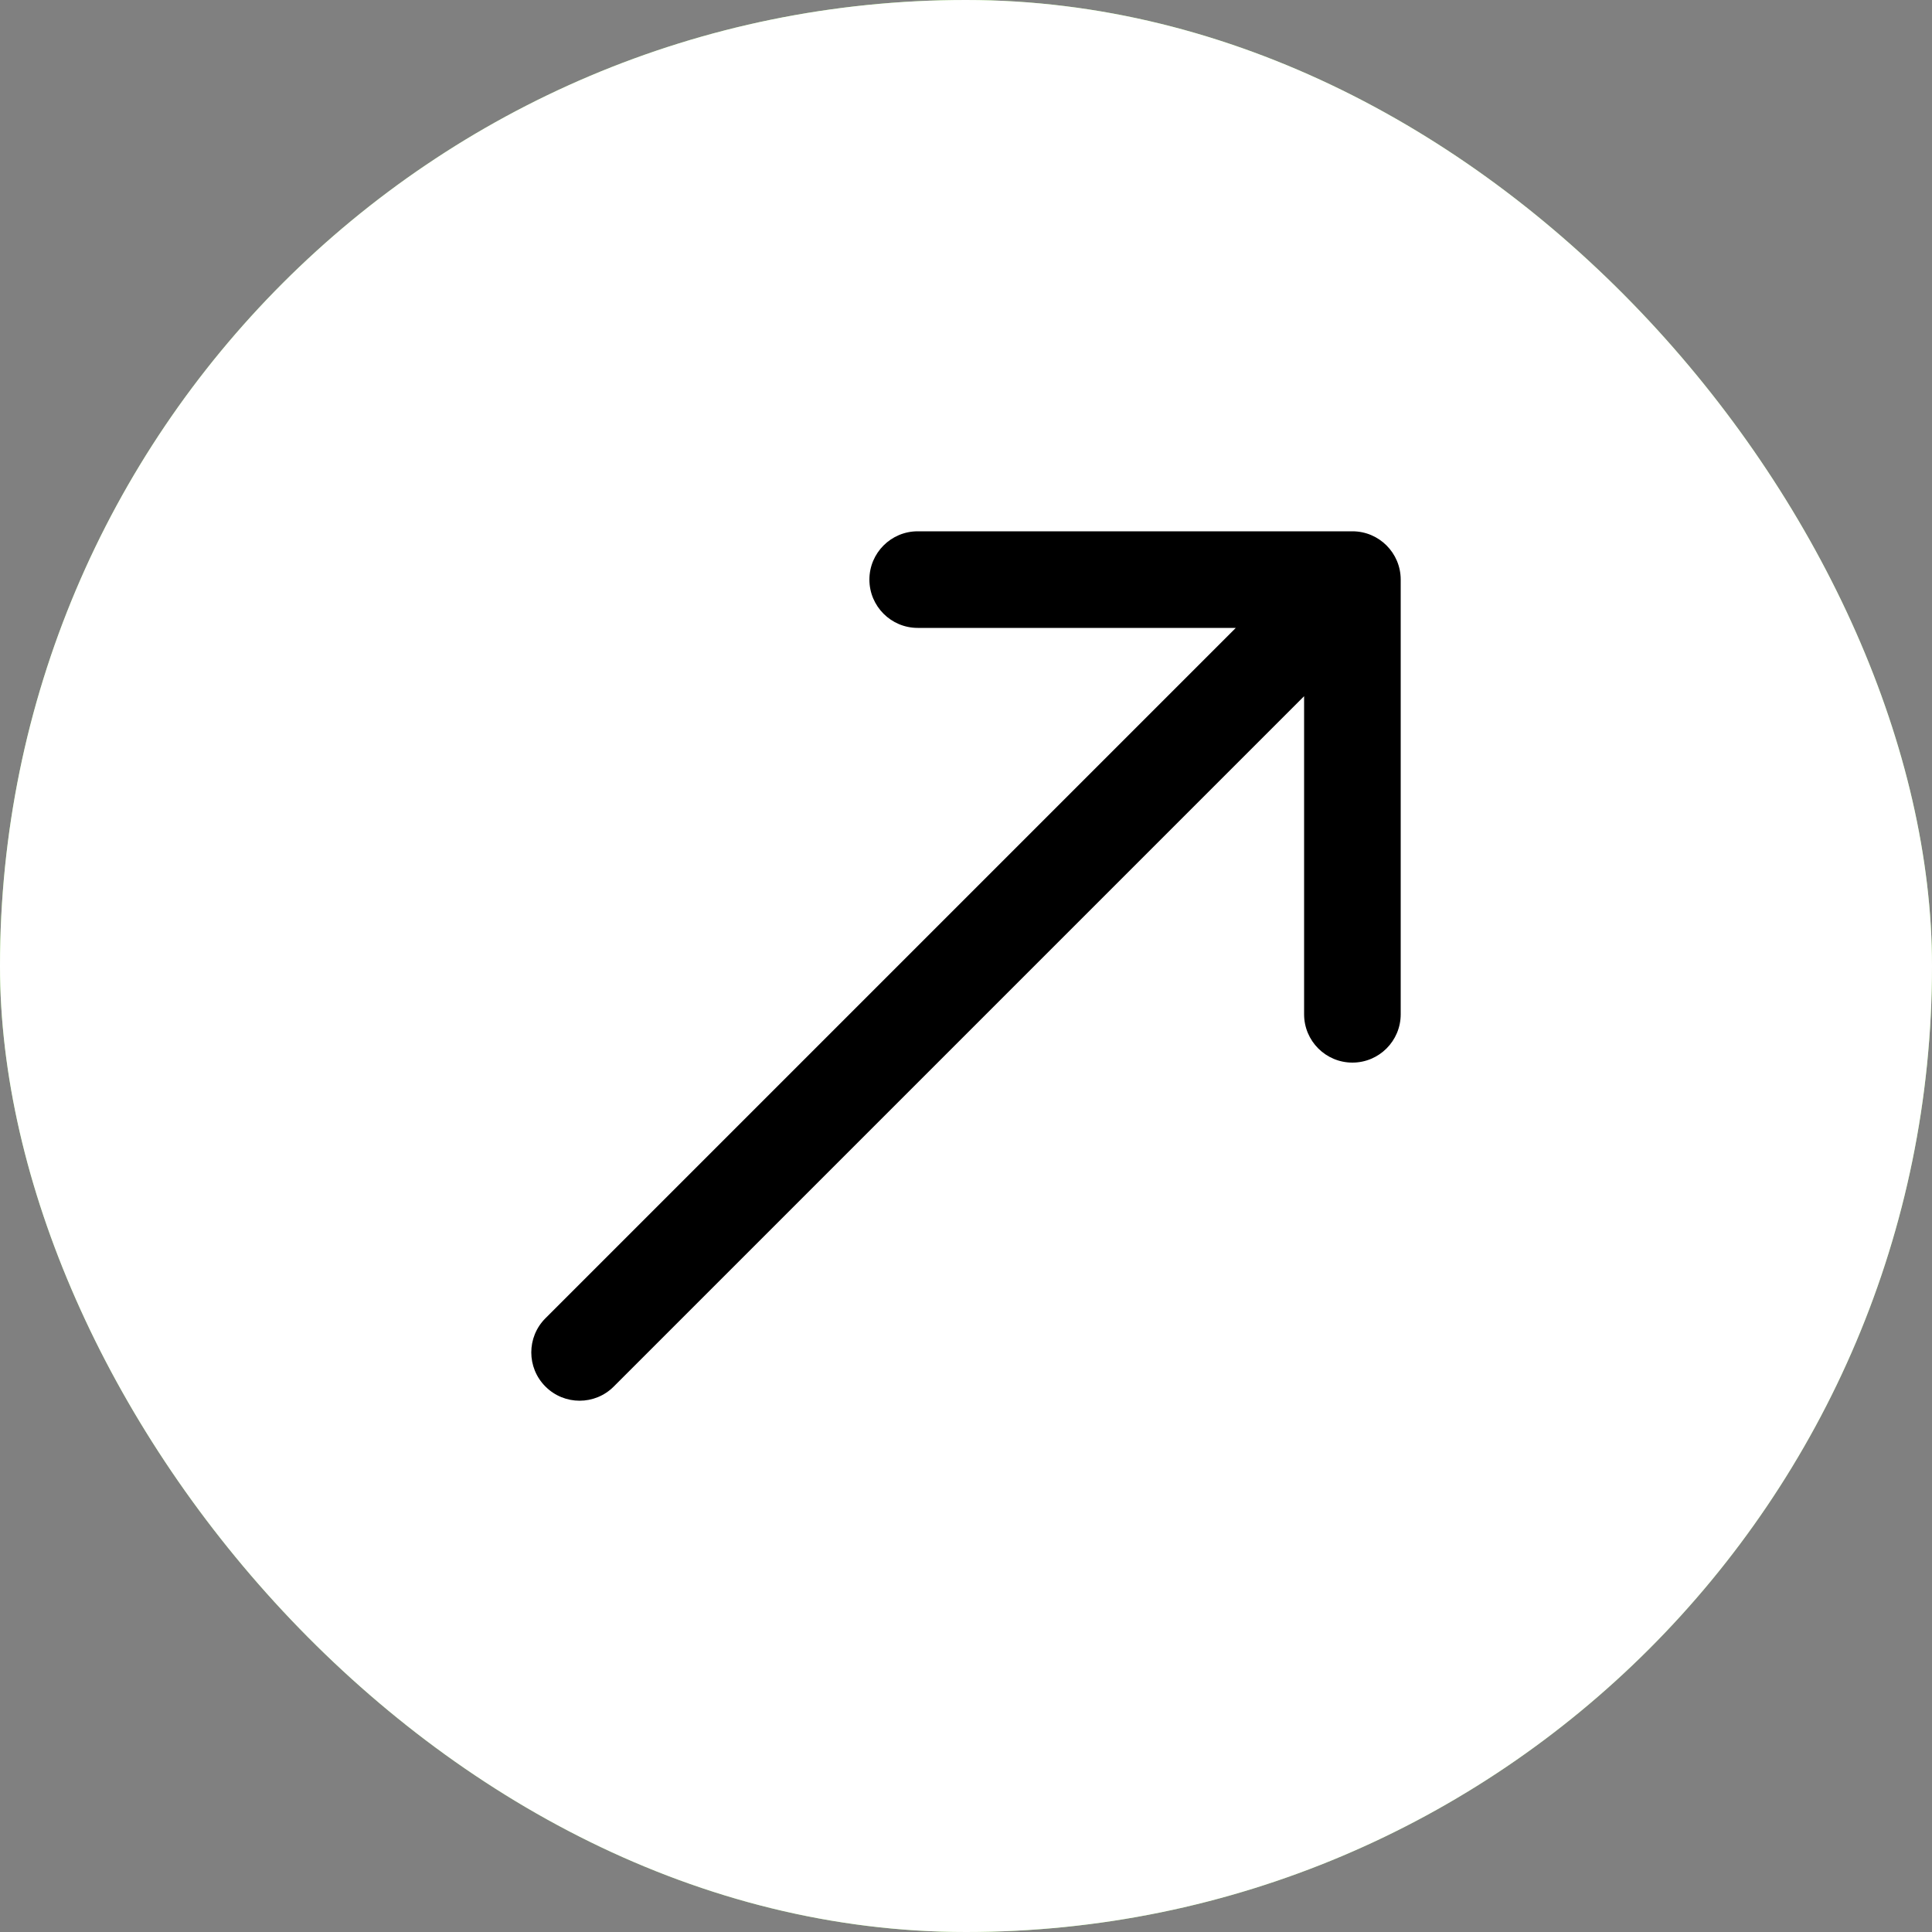 <svg width="40" height="40" viewBox="0 0 40 40" fill="none" xmlns="http://www.w3.org/2000/svg">
<rect x="0" y="0" width="40" height="40" fill="#808080" stroke="none"/>
<g clip-path="url(#clip0_277_14247)">
<rect width="40" height="40" rx="20" fill="#9EE970"/>
<path d="M20.527 27C12.669 27 8.187 21.745 8 13H11.936C12.066 19.418 14.967 22.137 17.266 22.698V13H20.973V18.535C23.242 18.297 25.627 15.775 26.431 13H30.138C29.52 16.419 26.934 18.942 25.095 19.979C26.934 20.82 29.879 23.02 31 27H26.92C26.044 24.337 23.86 22.277 20.973 21.997V27H20.527Z" fill="black"/>
<path d="M0 20C0 8.954 8.954 0 20 0C31.046 0 40 8.954 40 20C40 31.046 31.046 40 20 40C8.954 40 0 31.046 0 20Z" fill="white"/>
<path d="M11.293 27.293C10.902 27.683 10.902 28.317 11.293 28.707C11.683 29.098 12.317 29.098 12.707 28.707L11.293 27.293ZM29 12C29 11.448 28.552 11 28 11H19C18.448 11 18 11.448 18 12C18 12.552 18.448 13 19 13H27V21C27 21.552 27.448 22 28 22C28.552 22 29 21.552 29 21V12ZM12.707 28.707L28.707 12.707L27.293 11.293L11.293 27.293L12.707 28.707Z" fill="black"/>
</g>
<defs>
<clipPath id="clip0_277_14247">
<rect width="40" height="40" rx="20" fill="white"/>
</clipPath>
</defs>
</svg>
